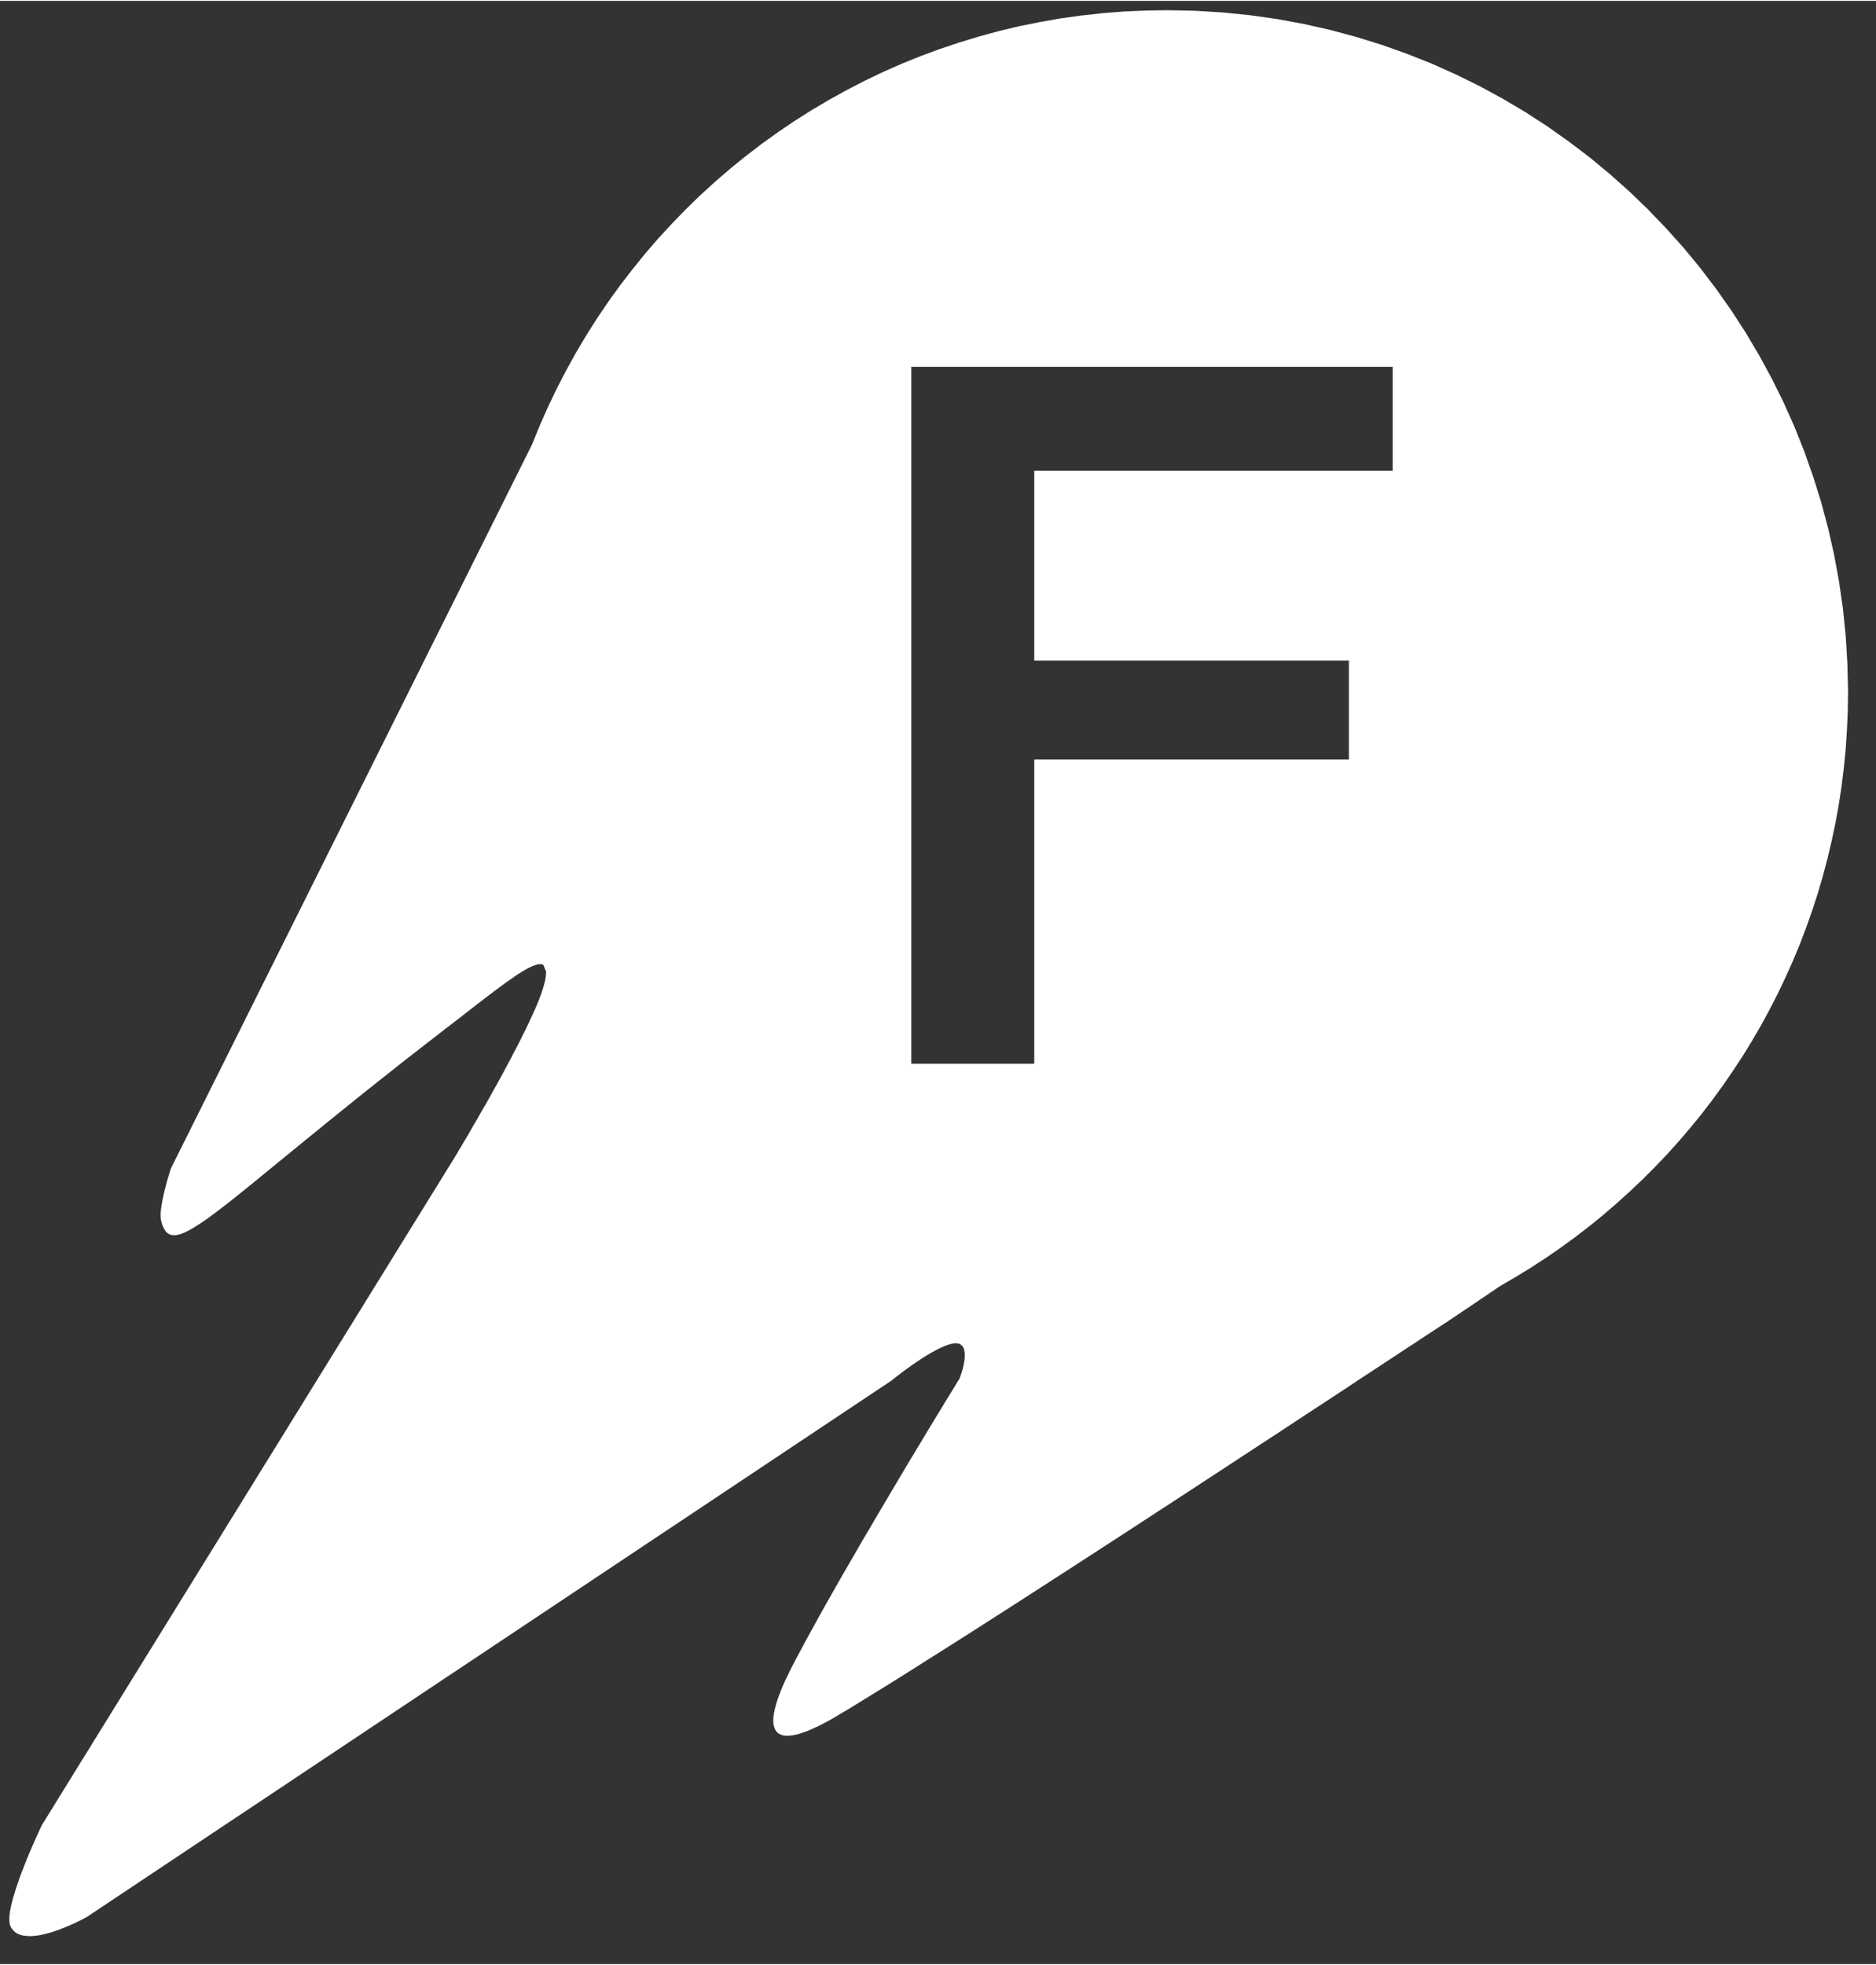 <?xml version="1.0" encoding="UTF-8" standalone="no"?>
<!DOCTYPE svg PUBLIC "-//W3C//DTD SVG 1.1//EN" "http://www.w3.org/Graphics/SVG/1.1/DTD/svg11.dtd">
<svg version="1.1" xmlns="http://www.w3.org/2000/svg" xmlns:xlink="http://www.w3.org/1999/xlink" preserveAspectRatio="xMidYMid meet" viewBox="234.36 161.55 201.065 210.367" width="197.07" height="206.37"><rect x="234.36" y="161.55" width="201.065" height="210.367" fill="#333333" stroke="none"/><defs><path d="M365.4 162.79L368.34 163.09L371.25 163.5L374.12 164.03L376.95 164.67L379.74 165.42L382.48 166.27L385.18 167.23L387.82 168.28L390.41 169.44L392.95 170.69L395.43 172.04L397.86 173.48L400.22 175.01L402.51 176.63L404.75 178.33L406.91 180.12L409 181.98L411.02 183.93L412.96 185.95L414.83 188.04L416.61 190.2L418.31 192.44L419.93 194.74L421.46 197.1L422.9 199.53L424.25 202.01L425.51 204.55L426.67 207.15L427.73 209.8L428.68 212.5L429.54 215.24L430.29 218.04L430.93 220.87L431.46 223.75L431.88 226.66L432.18 229.61L432.36 232.6L432.43 235.61L432.4 237.66L432.31 239.69L432.18 241.7L431.98 243.7L431.74 245.68L431.44 247.65L431.09 249.6L430.68 251.53L430.23 253.44L429.73 255.33L429.18 257.2L428.58 259.05L427.93 260.88L427.24 262.69L426.5 264.47L425.71 266.22L424.88 267.96L424.01 269.66L423.09 271.35L422.13 273L421.13 274.63L420.08 276.22L419 277.79L417.88 279.33L416.72 280.84L415.52 282.31L414.28 283.76L413.01 285.17L411.7 286.54L410.35 287.89L408.97 289.19L407.56 290.46L406.12 291.7L404.64 292.9L403.13 294.06L401.59 295.18L400.02 296.26L398.42 297.3L396.79 298.3L395.14 299.26L395.01 299.35L394.87 299.44L394.72 299.54L394.57 299.65L394.41 299.76L394.24 299.87L394.07 299.98L393.9 300.1L393.73 300.22L393.55 300.34L393.36 300.46L393.18 300.59L392.99 300.71L392.81 300.84L392.62 300.97L392.43 301.09L392.25 301.22L392.06 301.34L391.88 301.47L391.7 301.59L391.52 301.71L391.34 301.82L391.17 301.94L391.01 302.05L390.85 302.16L390.69 302.26L390.54 302.36L390.4 302.46L390.27 302.55L390.14 302.63L390.02 302.71L389.91 302.79L389.81 302.85L389.72 302.91L389.64 302.97L389.58 303.01L389.48 303.08L389.43 303.11L389.06 303.35L388.54 303.69L387.88 304.12L387.08 304.64L386.17 305.25L385.12 305.93L383.97 306.69L382.71 307.52L381.34 308.42L379.88 309.38L378.34 310.4L376.71 311.47L375 312.59L373.23 313.75L371.4 314.96L369.5 316.2L367.56 317.47L365.58 318.77L363.56 320.09L361.51 321.43L359.44 322.78L357.35 324.14L355.25 325.51L353.14 326.88L351.04 328.24L348.95 329.6L346.87 330.94L344.81 332.27L342.79 333.57L340.79 334.85L338.84 336.1L336.94 337.31L335.09 338.48L333.3 339.61L331.58 340.7L329.94 341.73L328.37 342.7L326.89 343.61L325.51 344.46L324.22 345.23L323.65 345.57L323.11 345.87L322.59 346.15L322.1 346.4L321.63 346.62L321.19 346.81L320.78 346.98L320.38 347.12L320.02 347.24L319.67 347.33L319.35 347.39L319.05 347.43L318.78 347.45L318.53 347.44L318.3 347.41L318.1 347.35L317.92 347.27L317.76 347.17L317.62 347.04L317.5 346.89L317.41 346.72L317.34 346.53L317.28 346.32L317.25 346.08L317.24 345.83L317.25 345.55L317.28 345.26L317.33 344.94L317.4 344.61L317.49 344.26L317.6 343.89L317.72 343.5L317.87 343.09L318.03 342.67L318.21 342.22L318.41 341.76L318.63 341.29L318.87 340.8L319.12 340.29L319.39 339.77L319.83 338.92L320.3 338.05L320.78 337.15L321.29 336.23L321.81 335.28L322.34 334.32L322.89 333.34L323.45 332.35L324.02 331.34L324.6 330.33L325.19 329.31L325.78 328.29L326.37 327.27L326.96 326.25L327.56 325.24L328.15 324.23L328.74 323.23L329.32 322.25L329.89 321.28L330.46 320.33L331.01 319.4L331.55 318.49L332.08 317.61L332.59 316.76L333.09 315.94L333.56 315.15L334.01 314.4L334.44 313.69L334.85 313.02L335.23 312.4L335.58 311.82L335.9 311.29L336.2 310.81L336.45 310.39L336.68 310.03L336.86 309.72L337.01 309.48L337.12 309.31L337.18 309.2L337.2 309.16L337.21 309.16L337.22 309.14L337.23 309.1L337.25 309.05L337.27 308.99L337.29 308.92L337.32 308.84L337.35 308.75L337.39 308.65L337.42 308.54L337.46 308.42L337.49 308.3L337.53 308.17L337.56 308.04L337.6 307.9L337.63 307.76L337.66 307.61L337.68 307.47L337.71 307.32L337.73 307.18L337.75 307.03L337.76 306.89L337.76 306.74L337.76 306.6L337.76 306.47L337.74 306.34L337.72 306.21L337.7 306.09L337.66 305.98L337.62 305.87L337.56 305.77L337.5 305.69L337.42 305.61L337.34 305.54L337.24 305.48L337.13 305.44L337.01 305.41L336.88 305.39L336.73 305.39L336.57 305.41L336.4 305.44L336.23 305.48L336.05 305.53L335.86 305.59L335.67 305.66L335.47 305.75L335.26 305.84L335.05 305.94L334.84 306.04L334.62 306.16L334.4 306.28L334.18 306.4L333.96 306.53L333.73 306.66L333.51 306.8L333.29 306.94L333.07 307.08L332.85 307.23L332.63 307.37L332.42 307.52L332.21 307.66L332.01 307.8L331.81 307.95L331.62 308.08L331.43 308.22L331.25 308.35L331.08 308.48L330.92 308.6L330.77 308.72L330.63 308.82L330.49 308.93L330.37 309.02L330.26 309.11L330.17 309.18L330.08 309.25L330.01 309.3L329.96 309.35L329.92 309.38L329.89 309.4L329.88 309.41L243.69 366.85L243.68 366.86L243.64 366.88L243.58 366.91L243.5 366.96L243.39 367.01L243.27 367.08L243.13 367.15L242.97 367.23L242.79 367.32L242.6 367.41L242.4 367.51L242.18 367.61L241.95 367.71L241.71 367.82L241.46 367.92L241.2 368.03L240.93 368.13L240.66 368.24L240.38 368.33L240.1 368.43L239.82 368.52L239.54 368.6L239.25 368.67L238.97 368.74L238.69 368.8L238.41 368.85L238.13 368.88L237.87 368.91L237.6 368.92L237.35 368.91L237.1 368.89L236.87 368.86L236.65 368.81L236.43 368.74L236.24 368.65L236.05 368.54L235.89 368.41L235.74 368.25L235.6 368.08L235.49 367.88L235.43 367.72L235.39 367.54L235.37 367.33L235.36 367.1L235.37 366.85L235.39 366.58L235.43 366.3L235.49 366L235.55 365.68L235.63 365.35L235.71 365.02L235.81 364.67L235.92 364.31L236.03 363.95L236.15 363.58L236.28 363.2L236.41 362.83L236.54 362.45L236.68 362.08L236.83 361.71L236.97 361.34L237.12 360.97L237.26 360.61L237.41 360.26L237.55 359.92L237.69 359.6L237.82 359.28L237.96 358.98L238.08 358.69L238.2 358.42L238.32 358.17L238.42 357.94L238.52 357.73L238.6 357.54L238.68 357.38L238.74 357.25L238.79 357.14L238.83 357.06L238.85 357.01L238.86 357L283.08 285.49L283.09 285.47L283.14 285.39L283.21 285.27L283.32 285.1L283.44 284.88L283.59 284.63L283.77 284.34L283.97 284L284.18 283.64L284.42 283.24L284.67 282.81L284.93 282.35L285.21 281.87L285.51 281.36L285.81 280.83L286.12 280.28L286.45 279.72L286.78 279.14L287.11 278.54L287.45 277.93L287.79 277.32L288.13 276.7L288.47 276.07L288.8 275.45L289.14 274.82L289.46 274.19L289.79 273.57L290.1 272.96L290.4 272.35L290.7 271.76L290.98 271.18L291.24 270.61L291.49 270.06L291.73 269.54L291.94 269.03L292.14 268.55L292.31 268.09L292.46 267.66L292.59 267.26L292.69 266.9L292.7 266.85L292.71 266.81L292.72 266.77L292.73 266.73L292.74 266.69L292.75 266.65L292.76 266.61L292.77 266.57L292.78 266.53L292.79 266.49L292.79 266.46L292.8 266.42L292.81 266.38L292.81 266.35L292.82 266.31L292.82 266.28L292.83 266.25L292.84 266.21L292.84 266.18L292.85 266.15L292.85 266.12L292.85 266.08L292.86 266.05L292.86 266.02L292.86 265.99L292.87 265.96L292.87 265.93L292.87 265.91L292.88 265.88L292.88 265.85L292.88 265.82L292.88 265.79L292.88 265.77L292.88 265.74L292.89 265.71L292.89 265.68L292.89 265.66L292.89 265.63L292.89 265.61L292.89 265.58L292.6 264.85L292.51 264.81L292.41 264.78L292.31 264.77L292.19 264.77L292.07 264.78L291.93 264.81L291.79 264.85L291.64 264.9L291.47 264.96L291.3 265.04L291.12 265.12L290.93 265.22L290.73 265.33L290.52 265.45L290.3 265.58L290.08 265.72L289.84 265.87L289.6 266.03L289.35 266.21L289.09 266.39L288.82 266.58L288.54 266.77L288.26 266.98L287.96 267.2L287.66 267.42L287.35 267.65L287.04 267.89L286.71 268.14L286.38 268.39L286.04 268.65L285.69 268.92L285.34 269.19L284.98 269.47L284.61 269.76L284.23 270.05L283.85 270.35L283.46 270.65L283.06 270.96L282.66 271.27L282.25 271.58L280.43 272.99L278.69 274.34L277.02 275.65L275.42 276.92L273.89 278.13L272.43 279.3L271.03 280.43L269.7 281.5L268.43 282.54L267.22 283.52L266.07 284.46L264.98 285.35L263.94 286.2L262.96 287L262.03 287.76L261.16 288.47L260.33 289.14L259.56 289.76L258.83 290.34L258.14 290.87L257.5 291.36L256.91 291.8L256.35 292.2L255.83 292.55L255.35 292.86L254.91 293.13L254.5 293.35L254.13 293.53L253.78 293.67L253.47 293.76L253.18 293.81L252.93 293.81L252.69 293.78L252.49 293.7L252.3 293.58L252.13 293.41L251.99 293.2L251.86 292.95L251.74 292.66L251.65 292.33L251.62 292.22L251.6 292.1L251.59 291.97L251.58 291.84L251.58 291.69L251.58 291.54L251.59 291.38L251.6 291.21L251.62 291.04L251.64 290.87L251.67 290.69L251.7 290.5L251.73 290.31L251.76 290.13L251.8 289.93L251.84 289.74L251.88 289.55L251.92 289.36L251.97 289.17L252.01 288.98L252.06 288.8L252.11 288.62L252.15 288.44L252.2 288.26L252.24 288.1L252.29 287.93L252.33 287.78L252.38 287.63L252.42 287.49L252.46 287.36L252.49 287.24L252.53 287.12L252.56 287.02L252.59 286.93L252.61 286.85L252.63 286.79L252.65 286.73L252.66 286.7L252.67 286.67L291.37 209.11L292.2 207.08L293.08 205.09L294.02 203.12L295.02 201.19L296.07 199.29L297.17 197.43L298.33 195.6L299.54 193.81L300.8 192.06L302.12 190.35L303.48 188.67L304.88 187.04L306.34 185.46L307.84 183.91L309.38 182.41L310.97 180.96L312.6 179.55L314.28 178.19L315.99 176.88L317.74 175.62L319.53 174.41L321.36 173.25L323.23 172.15L325.12 171.1L327.06 170.1L329.02 169.16L331.02 168.28L333.05 167.46L335.11 166.7L337.2 166L339.31 165.36L341.45 164.78L343.62 164.26L345.81 163.82L348.02 163.43L350.26 163.12L352.52 162.87L354.8 162.69L357.1 162.59L359.41 162.55L362.42 162.61L365.4 162.79ZM332.03 275.44L345.21 275.44L345.21 242.84L378.93 242.84L378.93 232.25L345.21 232.25L345.21 211.89L383.62 211.89L383.62 200.77L332.03 200.77L332.03 275.44Z" id="g255Y9zzSH"></path></defs><g><g><use xlink:href="#g255Y9zzSH" opacity="1" fill="#ffffff" fill-opacity="1"></use><g><use xlink:href="#g255Y9zzSH" opacity="1" fill-opacity="0" stroke="#000000" stroke-width="1" stroke-opacity="0"></use></g></g></g></svg>